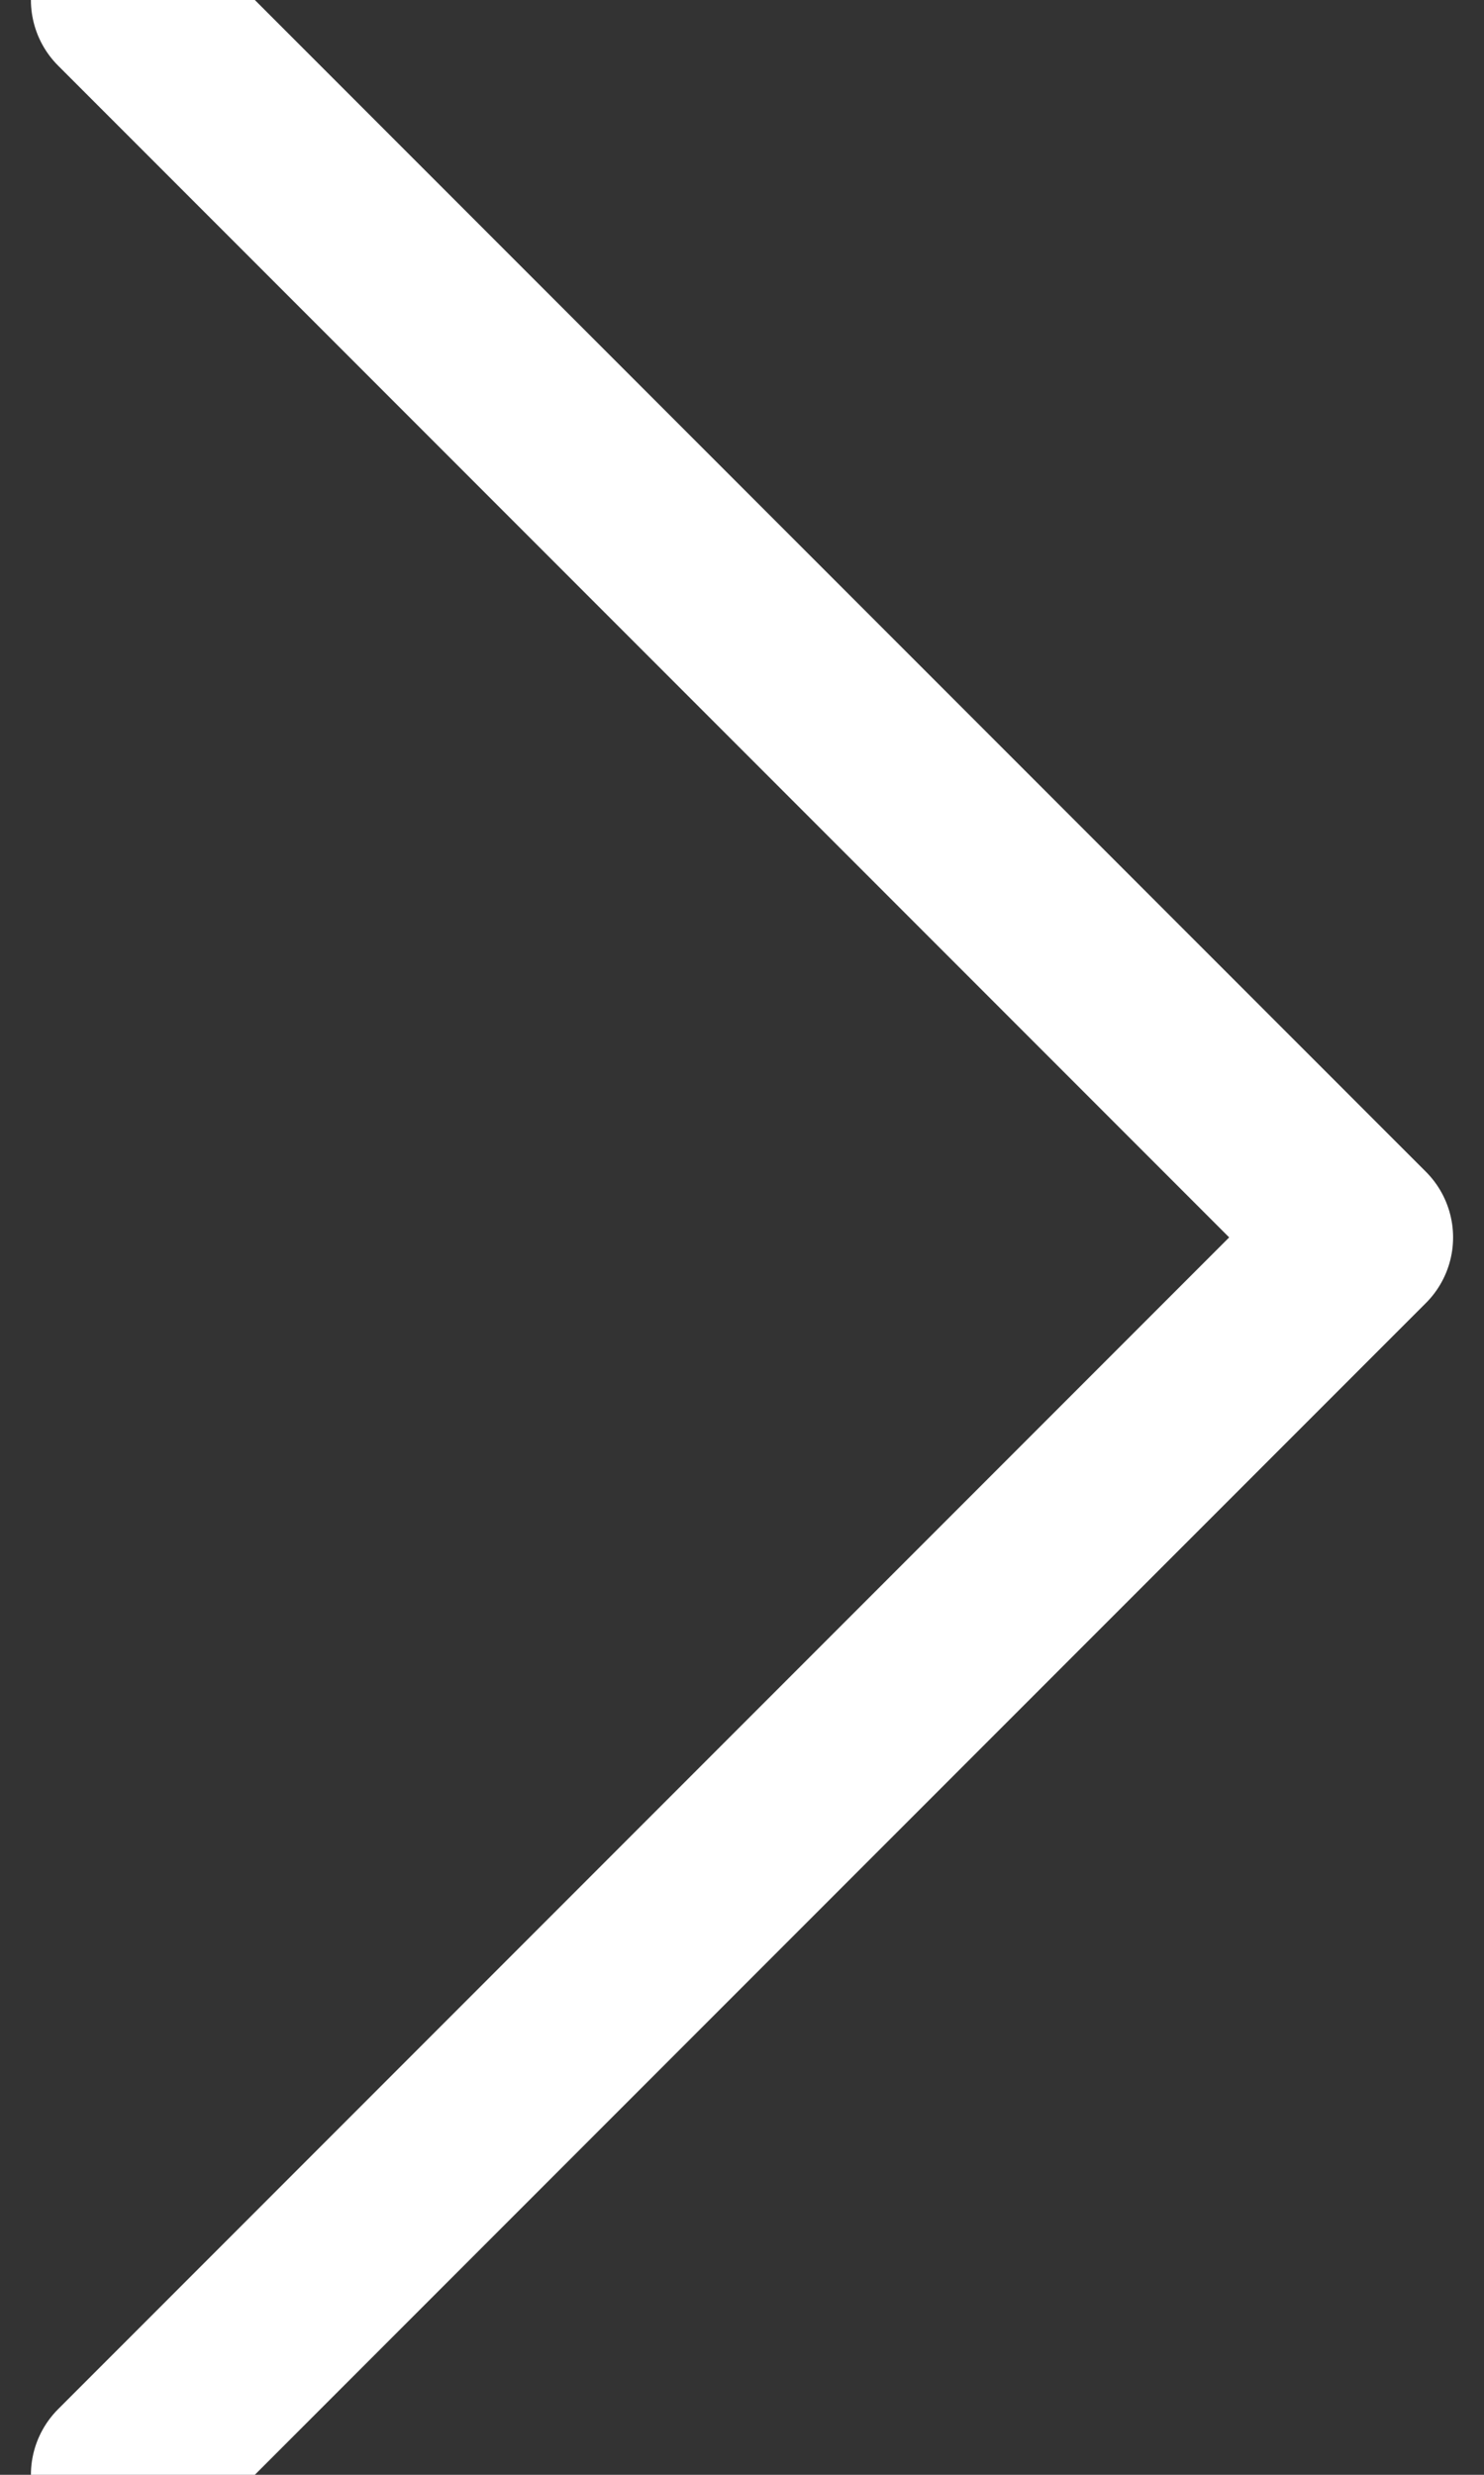 <svg width="12" height="20" viewBox="0 0 12 20" fill="none" xmlns="http://www.w3.org/2000/svg">
<rect x="0" y="0" width="12" height="20" fill="#333333" stroke="none"/>
<path d="M1 0L11 10L1 20" stroke="white" stroke-width="1.5" stroke-linecap="round" stroke-linejoin="round"/>
</svg>
